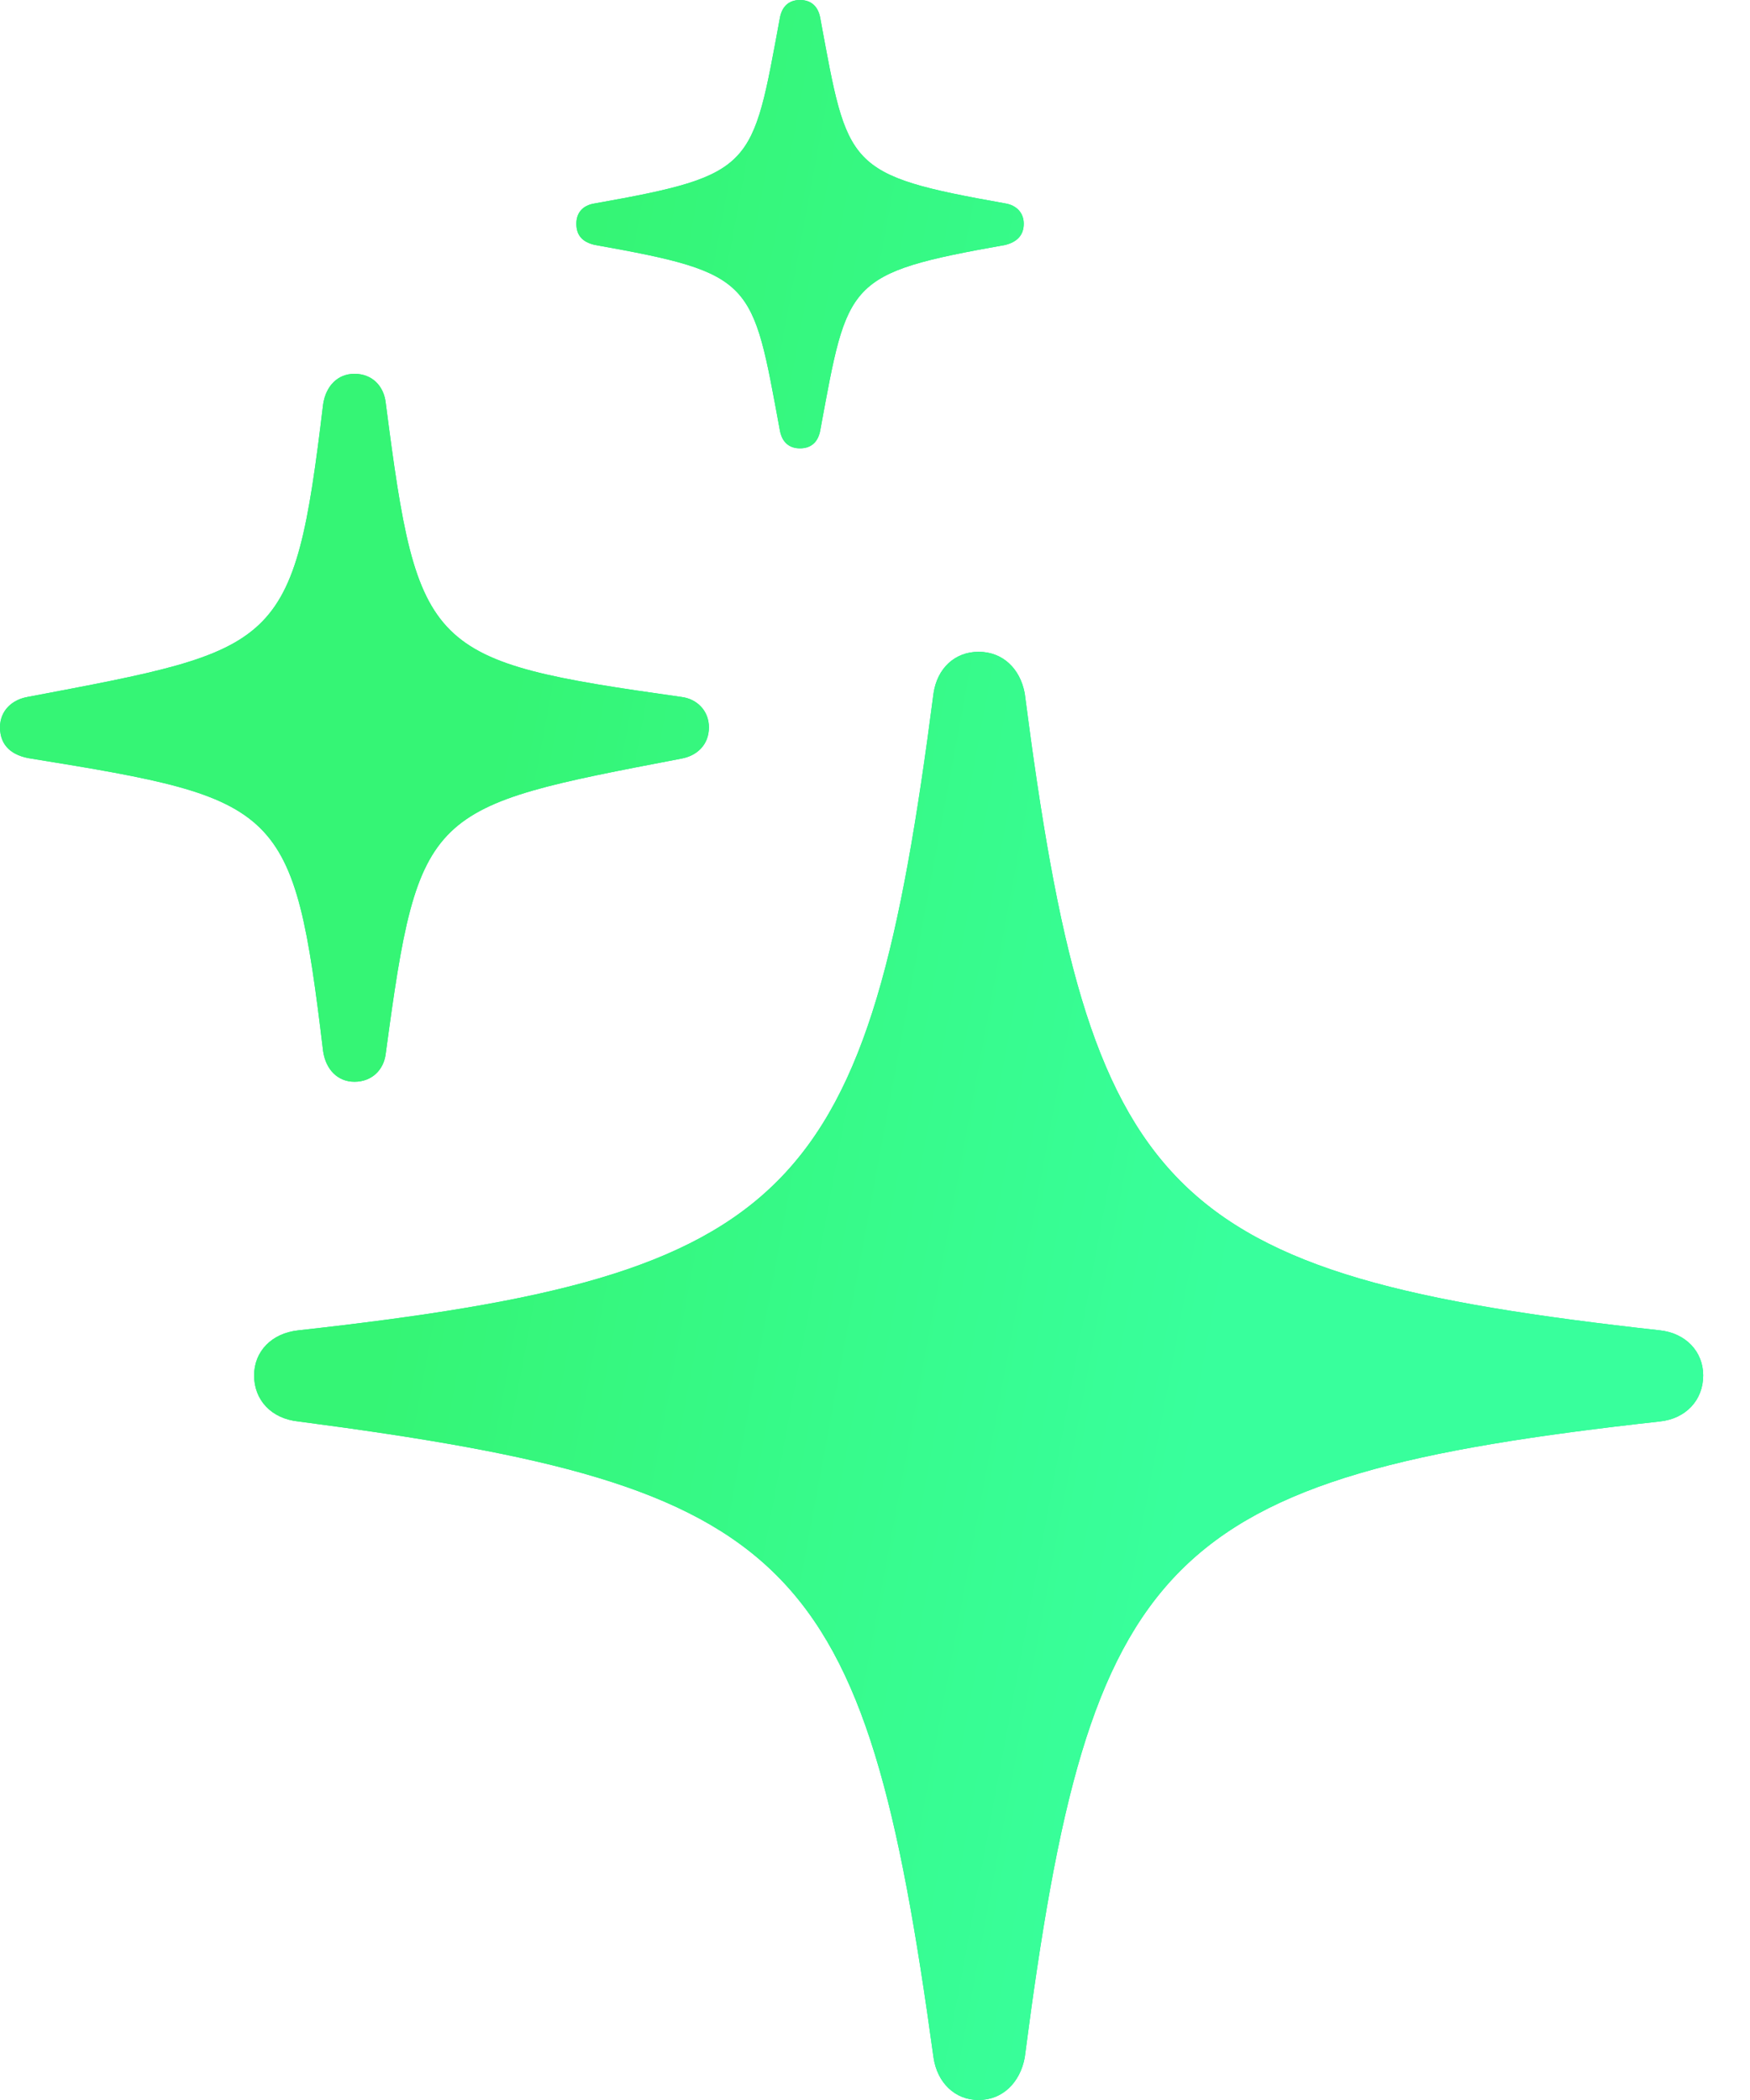 <svg width="20" height="24" viewBox="0 0 20 24" fill="none" xmlns="http://www.w3.org/2000/svg">
<path d="M9.143 5.124C9.28 5.124 9.354 5.04 9.375 4.914C9.691 3.209 9.659 3.125 11.49 2.799C11.616 2.767 11.7 2.694 11.7 2.557C11.7 2.431 11.616 2.346 11.49 2.325C9.659 1.999 9.691 1.915 9.375 0.21C9.354 0.084 9.28 0 9.143 0C9.007 0 8.933 0.084 8.912 0.21C8.596 1.915 8.628 1.999 6.797 2.325C6.66 2.346 6.587 2.431 6.587 2.557C6.587 2.694 6.66 2.767 6.797 2.799C8.628 3.125 8.596 3.209 8.912 4.914C8.933 5.04 9.007 5.124 9.143 5.124Z" fill="#19EB90"/>
<path d="M9.143 5.124C9.28 5.124 9.354 5.04 9.375 4.914C9.691 3.209 9.659 3.125 11.49 2.799C11.616 2.767 11.7 2.694 11.7 2.557C11.7 2.431 11.616 2.346 11.49 2.325C9.659 1.999 9.691 1.915 9.375 0.21C9.354 0.084 9.28 0 9.143 0C9.007 0 8.933 0.084 8.912 0.21C8.596 1.915 8.628 1.999 6.797 2.325C6.66 2.346 6.587 2.431 6.587 2.557C6.587 2.694 6.66 2.767 6.797 2.799C8.628 3.125 8.596 3.209 8.912 4.914C8.933 5.04 9.007 5.124 9.143 5.124Z" fill="url(#paint0_linear_102_255)"/>
<path d="M4.051 12.363C4.251 12.363 4.388 12.226 4.409 12.037C4.787 9.227 4.882 9.227 7.786 8.67C7.965 8.638 8.102 8.512 8.102 8.312C8.102 8.123 7.965 7.986 7.786 7.965C4.882 7.555 4.777 7.46 4.409 4.609C4.388 4.409 4.251 4.272 4.051 4.272C3.861 4.272 3.725 4.409 3.693 4.619C3.356 7.428 3.199 7.418 0.316 7.965C0.137 7.996 0 8.123 0 8.312C0 8.523 0.137 8.638 0.358 8.67C3.22 9.133 3.356 9.206 3.693 12.016C3.725 12.226 3.861 12.363 4.051 12.363Z" fill="#19EB90"/>
<path d="M4.051 12.363C4.251 12.363 4.388 12.226 4.409 12.037C4.787 9.227 4.882 9.227 7.786 8.67C7.965 8.638 8.102 8.512 8.102 8.312C8.102 8.123 7.965 7.986 7.786 7.965C4.882 7.555 4.777 7.46 4.409 4.609C4.388 4.409 4.251 4.272 4.051 4.272C3.861 4.272 3.725 4.409 3.693 4.619C3.356 7.428 3.199 7.418 0.316 7.965C0.137 7.996 0 8.123 0 8.312C0 8.523 0.137 8.638 0.358 8.67C3.22 9.133 3.356 9.206 3.693 12.016C3.725 12.226 3.861 12.363 4.051 12.363Z" fill="url(#paint1_linear_102_255)"/>
<path d="M11.184 24C11.458 24 11.658 23.8 11.711 23.516C12.458 17.761 13.268 16.877 18.971 16.245C19.265 16.214 19.465 16.003 19.465 15.719C19.465 15.446 19.265 15.236 18.971 15.204C13.268 14.573 12.458 13.689 11.711 7.923C11.658 7.639 11.458 7.449 11.184 7.449C10.911 7.449 10.711 7.639 10.669 7.923C9.922 13.689 9.101 14.573 3.409 15.204C3.104 15.236 2.904 15.446 2.904 15.719C2.904 16.003 3.104 16.214 3.409 16.245C9.091 16.992 9.88 17.761 10.669 23.516C10.711 23.8 10.911 24 11.184 24Z" fill="#19EB90"/>
<path d="M11.184 24C11.458 24 11.658 23.8 11.711 23.516C12.458 17.761 13.268 16.877 18.971 16.245C19.265 16.214 19.465 16.003 19.465 15.719C19.465 15.446 19.265 15.236 18.971 15.204C13.268 14.573 12.458 13.689 11.711 7.923C11.658 7.639 11.458 7.449 11.184 7.449C10.911 7.449 10.711 7.639 10.669 7.923C9.922 13.689 9.101 14.573 3.409 15.204C3.104 15.236 2.904 15.446 2.904 15.719C2.904 16.003 3.104 16.214 3.409 16.245C9.091 16.992 9.88 17.761 10.669 23.516C10.711 23.8 10.911 24 11.184 24Z" fill="url(#paint2_linear_102_255)"/>
<defs>
<linearGradient id="paint0_linear_102_255" x1="8.414" y1="-6" x2="17.568" y2="-4.297" gradientUnits="userSpaceOnUse">
<stop stop-color="#35F575"/>
<stop offset="1" stop-color="#38FF9C"/>
</linearGradient>
<linearGradient id="paint1_linear_102_255" x1="8.414" y1="-6" x2="17.568" y2="-4.297" gradientUnits="userSpaceOnUse">
<stop stop-color="#35F575"/>
<stop offset="1" stop-color="#38FF9C"/>
</linearGradient>
<linearGradient id="paint2_linear_102_255" x1="8.414" y1="-6" x2="17.568" y2="-4.297" gradientUnits="userSpaceOnUse">
<stop stop-color="#35F575"/>
<stop offset="1" stop-color="#38FF9C"/>
</linearGradient>
</defs>
</svg>
